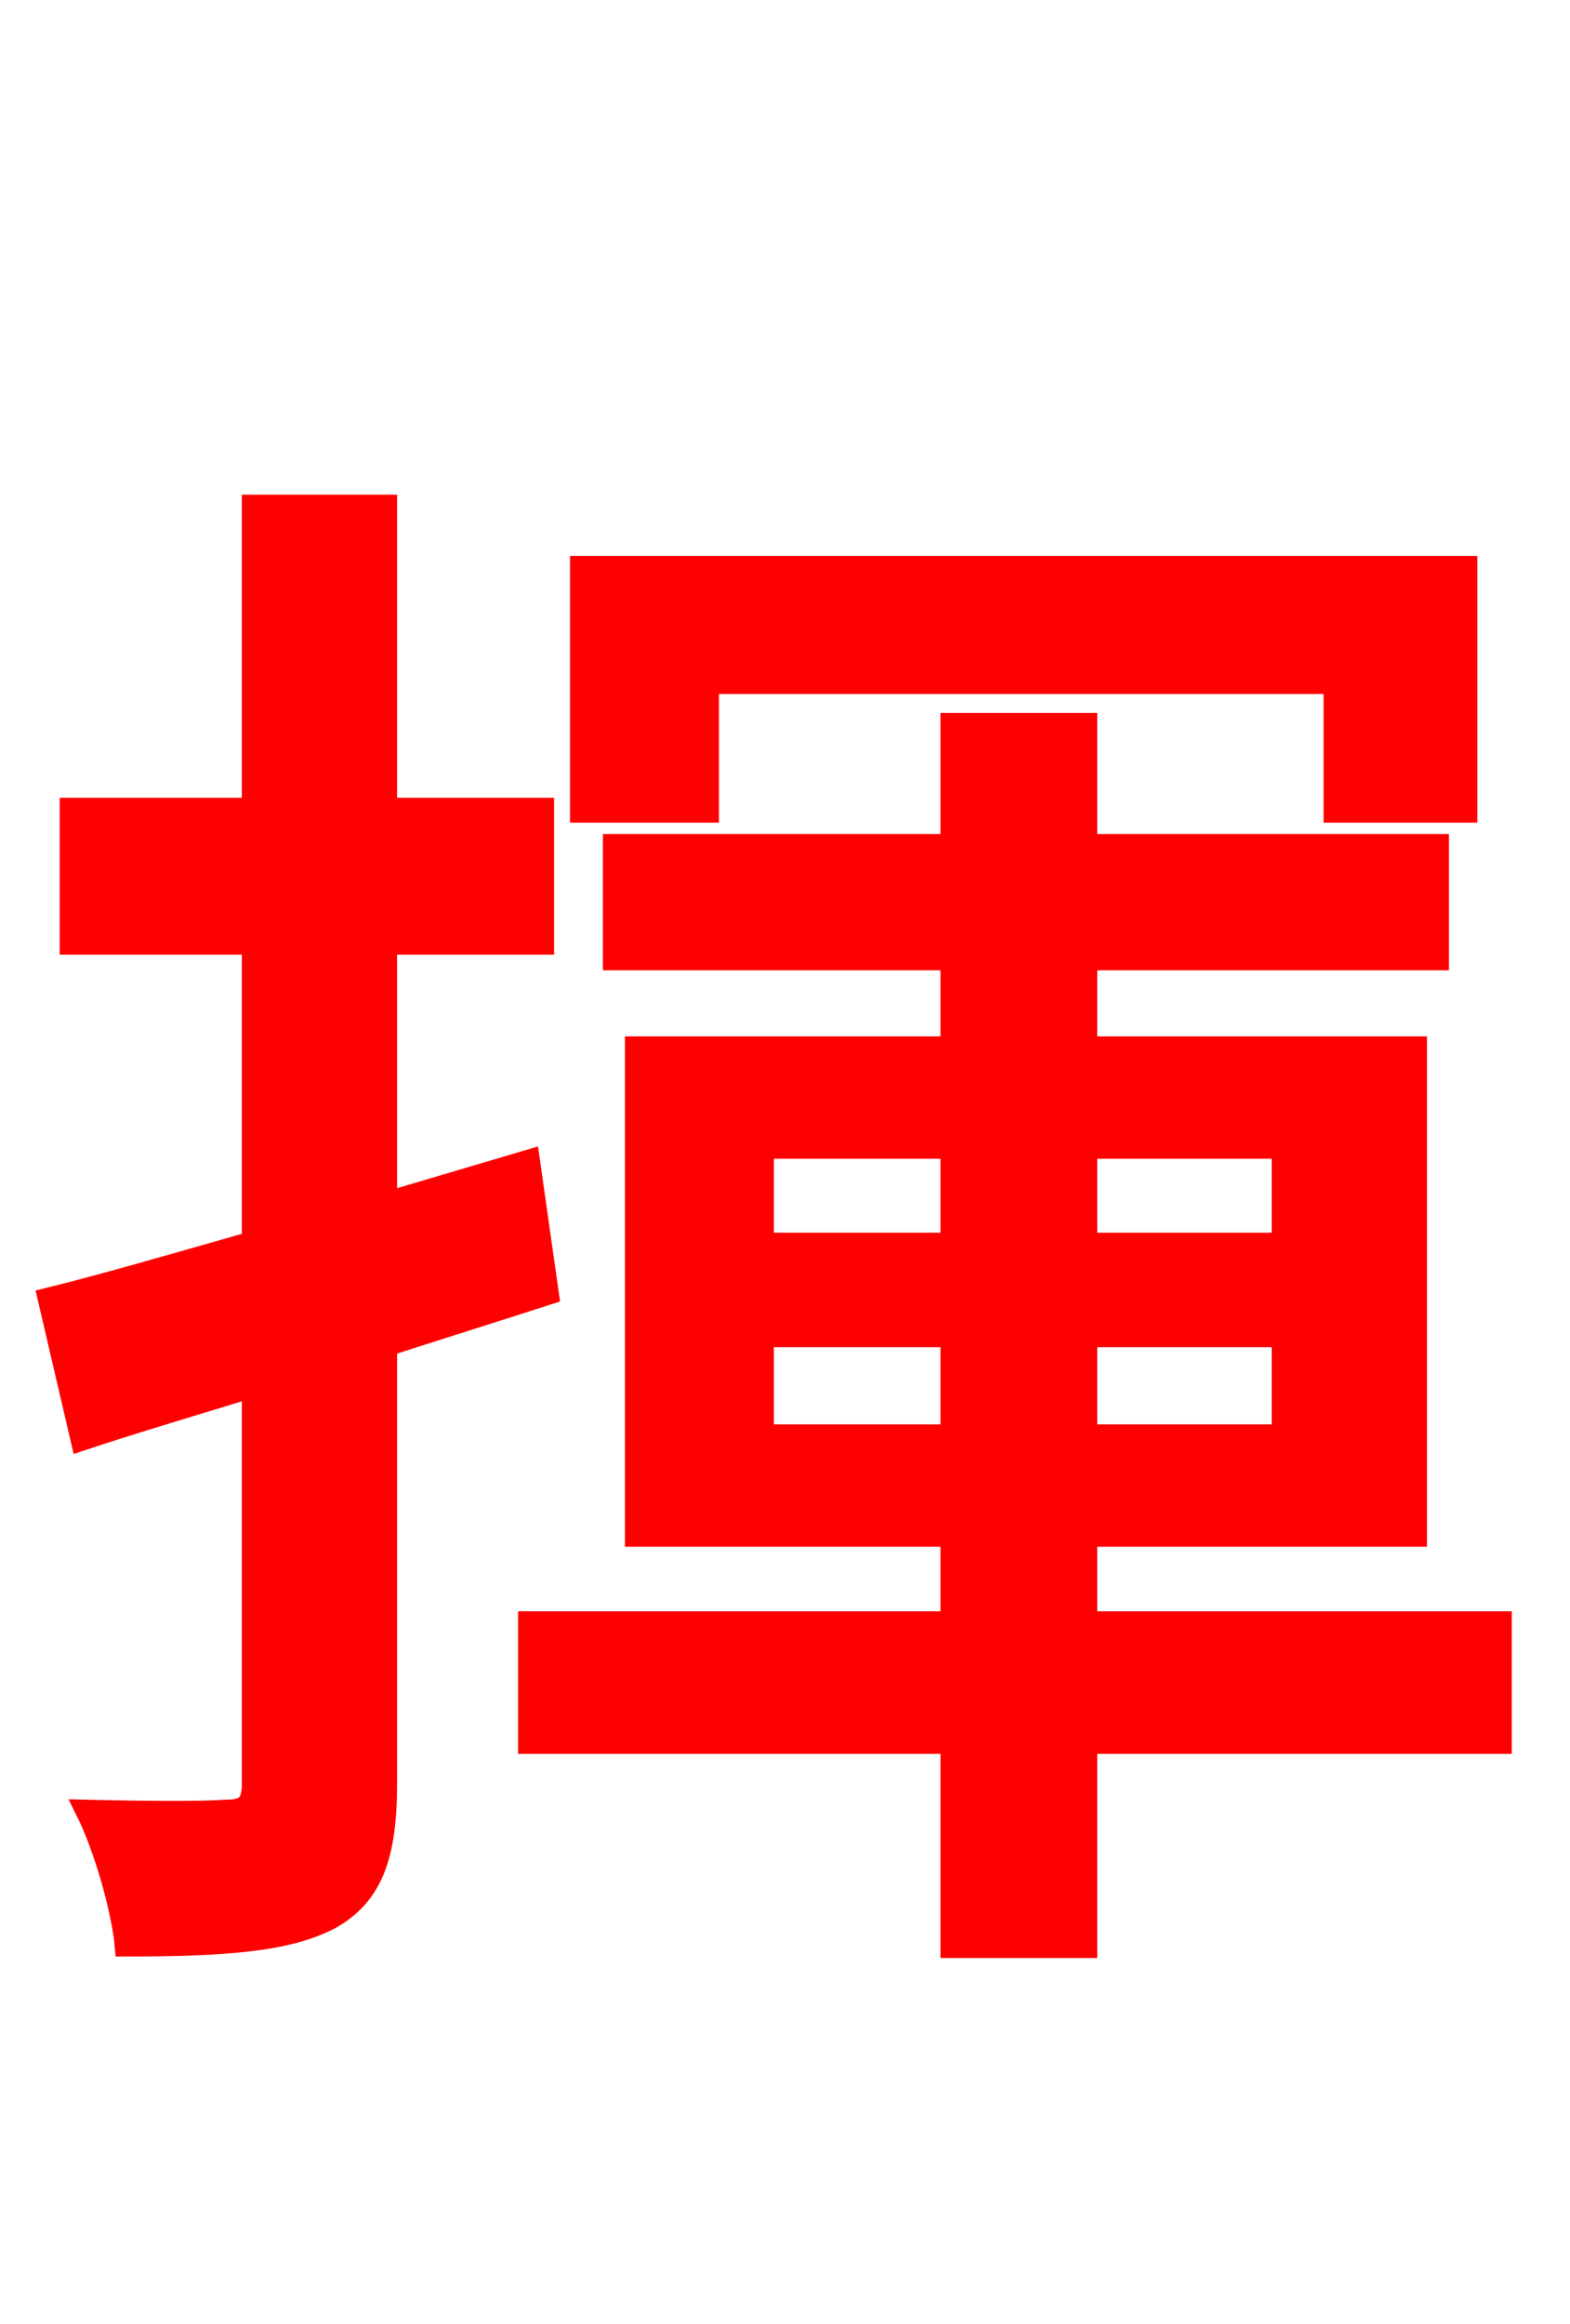 <svg xmlns="http://www.w3.org/2000/svg" xmlns:xlink="http://www.w3.org/1999/xlink" width="72" height="106.56"><path fill="red" stroke="red" d="M32.47 31.32L61.20 31.32L61.20 37.22L67.25 37.22L67.25 25.99L26.64 25.99L26.64 37.22L32.47 37.22ZM24.26 53.21L17.71 55.15L17.71 43.27L24.91 43.27L24.91 37.08L17.71 37.08L17.71 23.18L11.59 23.18L11.59 37.08L3.24 37.08L3.24 43.27L11.59 43.27L11.59 56.95C8.06 57.96 4.82 58.90 2.23 59.54L3.74 66.02C6.12 65.23 8.78 64.44 11.59 63.58L11.59 81.79C11.59 82.80 11.23 83.02 10.30 83.02C9.50 83.09 6.84 83.09 3.96 83.02C4.82 84.74 5.62 87.62 5.76 89.21C10.37 89.21 13.18 88.99 15.12 87.98C17.06 86.90 17.71 85.10 17.71 81.79L17.71 61.70C20.16 60.91 22.68 60.12 25.13 59.33ZM34.99 65.81L34.99 61.27L43.63 61.27L43.63 65.81ZM34.99 52.63L43.63 52.63L43.63 57.02L34.99 57.02ZM58.82 52.63L58.82 57.02L49.82 57.02L49.82 52.63ZM58.82 65.81L49.82 65.81L49.82 61.27L58.82 61.27ZM68.83 74.38L49.82 74.38L49.82 70.42L64.94 70.42L64.94 48.02L49.82 48.02L49.82 43.99L65.95 43.99L65.95 38.74L49.82 38.74L49.82 33.19L43.63 33.19L43.63 38.74L28.15 38.74L28.15 43.99L43.63 43.99L43.63 48.02L29.16 48.02L29.16 70.42L43.63 70.42L43.63 74.38L24.26 74.38L24.26 79.92L43.63 79.92L43.63 89.28L49.82 89.28L49.82 79.92L68.83 79.92Z"/></svg>
